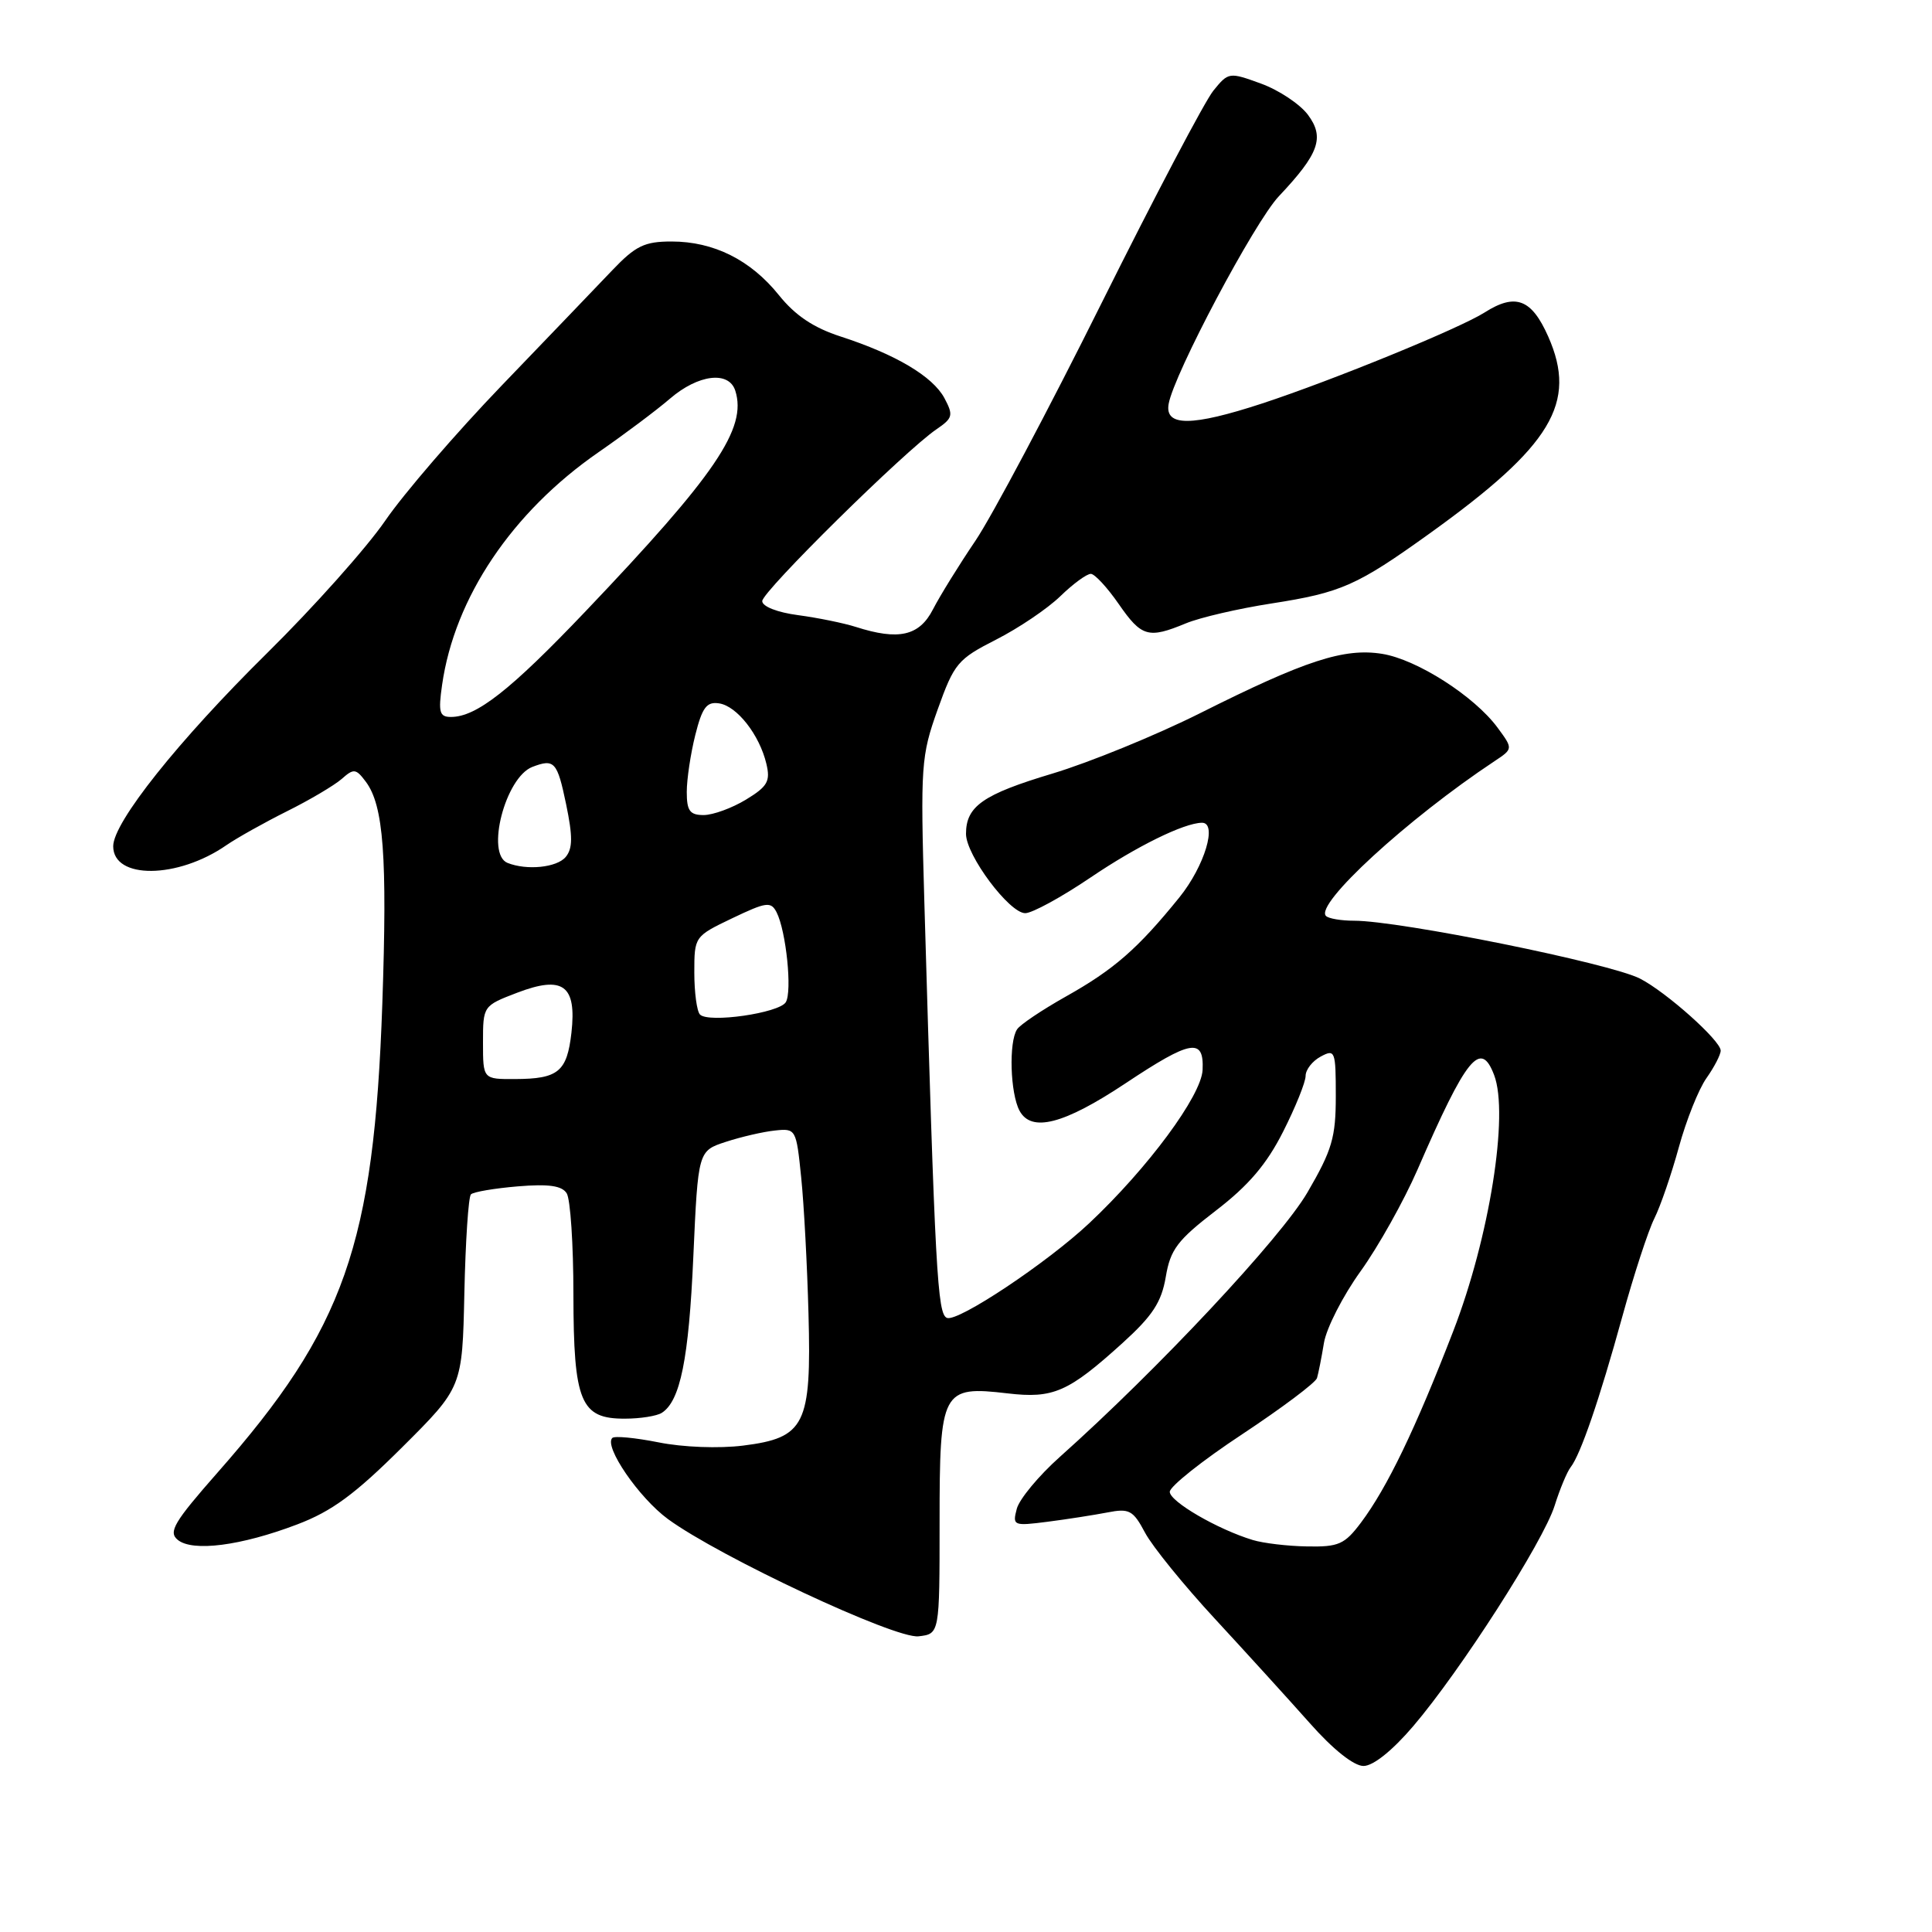 <?xml version="1.0" encoding="UTF-8" standalone="no"?>
<!DOCTYPE svg PUBLIC "-//W3C//DTD SVG 1.1//EN" "http://www.w3.org/Graphics/SVG/1.1/DTD/svg11.dtd" >
<svg xmlns="http://www.w3.org/2000/svg" xmlns:xlink="http://www.w3.org/1999/xlink" version="1.1" viewBox="0 0 256 256">
 <g >
 <path fill="currentColor"
d=" M 187.24 228.75 C 193.52 221.40 204.50 204.28 206.00 199.50 C 206.69 197.30 207.65 195.01 208.12 194.41 C 209.43 192.74 211.92 185.50 214.96 174.47 C 216.48 168.95 218.39 163.10 219.20 161.47 C 220.02 159.84 221.48 155.57 222.46 152.00 C 223.44 148.43 225.08 144.31 226.12 142.85 C 227.15 141.39 228.00 139.75 228.00 139.21 C 228.00 137.89 220.80 131.46 217.31 129.67 C 213.36 127.64 185.48 122.00 179.42 122.00 C 177.72 122.00 176.05 121.72 175.70 121.37 C 174.17 119.84 186.48 108.52 198.03 100.86 C 200.50 99.22 200.50 99.22 198.43 96.41 C 195.35 92.24 187.75 87.38 183.15 86.64 C 178.10 85.83 172.97 87.50 158.96 94.53 C 153.16 97.43 144.38 101.02 139.46 102.50 C 130.25 105.26 128.00 106.83 128.00 110.49 C 128.00 113.32 133.74 121.00 135.85 121.00 C 136.77 121.00 140.67 118.87 144.51 116.27 C 150.61 112.14 156.86 109.06 159.25 109.02 C 161.36 108.97 159.62 114.76 156.28 118.90 C 150.77 125.71 147.62 128.46 141.24 132.04 C 138.08 133.82 135.17 135.77 134.77 136.39 C 133.65 138.07 133.86 144.87 135.09 147.17 C 136.65 150.09 140.96 148.98 149.13 143.55 C 157.82 137.77 159.55 137.47 159.35 141.77 C 159.19 145.19 152.10 154.78 144.32 162.09 C 138.73 167.34 126.94 175.19 125.48 174.63 C 124.21 174.14 123.91 168.64 122.48 119.50 C 121.96 101.40 122.04 100.19 124.25 94.00 C 126.44 87.89 126.90 87.34 131.99 84.75 C 134.96 83.24 138.79 80.66 140.50 79.00 C 142.20 77.35 144.02 76.02 144.55 76.04 C 145.07 76.06 146.73 77.86 148.24 80.04 C 151.26 84.40 152.16 84.66 157.13 82.60 C 158.98 81.83 164.10 80.64 168.50 79.96 C 177.73 78.52 179.79 77.61 189.43 70.69 C 205.61 59.07 209.04 53.39 205.15 44.60 C 202.94 39.61 200.81 38.80 196.71 41.41 C 193.39 43.52 176.61 50.38 167.28 53.45 C 157.91 56.52 154.32 56.54 154.85 53.53 C 155.54 49.57 166.24 29.40 169.46 26.00 C 174.79 20.35 175.55 18.22 173.30 15.20 C 172.25 13.80 169.46 11.94 167.10 11.08 C 162.87 9.54 162.78 9.55 160.78 12.01 C 159.66 13.38 153.00 26.04 145.97 40.15 C 138.95 54.26 131.42 68.44 129.25 71.65 C 127.07 74.87 124.54 78.96 123.62 80.75 C 121.81 84.27 119.08 84.89 113.40 83.07 C 111.80 82.56 108.36 81.86 105.75 81.51 C 103.00 81.15 101.00 80.36 101.00 79.65 C 101.00 78.37 119.91 59.72 124.09 56.88 C 126.26 55.40 126.35 55.03 125.14 52.75 C 123.59 49.87 118.69 46.96 111.39 44.59 C 107.80 43.43 105.37 41.80 103.21 39.11 C 99.46 34.44 94.57 32.00 88.98 32.00 C 85.40 32.00 84.22 32.57 81.13 35.81 C 79.13 37.91 72.55 44.77 66.50 51.06 C 60.45 57.35 53.49 65.42 51.04 69.00 C 48.58 72.58 41.56 80.45 35.43 86.50 C 23.61 98.16 15.00 108.97 15.00 112.13 C 15.00 116.55 23.54 116.47 30.00 111.99 C 31.38 111.04 34.98 109.02 38.00 107.51 C 41.02 106.01 44.29 104.07 45.27 103.22 C 46.87 101.80 47.16 101.83 48.47 103.58 C 50.83 106.73 51.33 113.49 50.66 132.99 C 49.55 164.95 45.66 176.02 28.83 195.12 C 23.07 201.67 22.28 202.99 23.54 204.03 C 25.50 205.66 31.94 204.83 39.39 201.99 C 43.98 200.25 47.04 197.99 53.27 191.79 C 61.26 183.83 61.26 183.83 61.53 171.35 C 61.68 164.48 62.07 158.59 62.40 158.26 C 62.73 157.93 65.53 157.46 68.61 157.20 C 72.70 156.86 74.46 157.11 75.09 158.12 C 75.58 158.88 75.98 164.91 75.98 171.53 C 76.00 185.78 76.93 188.01 82.81 187.98 C 84.84 187.98 87.03 187.63 87.69 187.21 C 90.14 185.65 91.27 180.09 91.87 166.50 C 92.50 152.50 92.50 152.50 96.18 151.30 C 98.20 150.64 101.13 149.96 102.68 149.80 C 105.46 149.50 105.51 149.60 106.16 156.00 C 106.53 159.57 106.96 167.71 107.13 174.09 C 107.53 188.81 106.68 190.52 98.46 191.55 C 95.24 191.95 90.48 191.77 87.26 191.12 C 84.19 190.51 81.42 190.24 81.13 190.54 C 80.00 191.67 84.67 198.47 88.50 201.28 C 95.35 206.29 118.61 217.18 121.71 216.82 C 124.50 216.50 124.50 216.50 124.50 201.67 C 124.50 184.17 124.80 183.61 133.51 184.63 C 139.57 185.34 141.55 184.47 148.74 177.96 C 152.72 174.35 153.90 172.55 154.47 169.20 C 155.08 165.57 156.00 164.34 161.11 160.41 C 165.45 157.08 167.85 154.25 170.02 149.95 C 171.66 146.71 173.00 143.39 173.00 142.56 C 173.00 141.74 173.90 140.59 175.00 140.00 C 176.90 138.98 177.00 139.24 177.00 145.24 C 177.00 150.72 176.51 152.39 173.25 157.99 C 169.73 164.04 153.41 181.47 140.42 193.06 C 137.63 195.55 135.07 198.64 134.73 199.92 C 134.14 202.16 134.28 202.22 138.81 201.64 C 141.39 201.31 144.95 200.75 146.73 200.41 C 149.64 199.84 150.14 200.11 151.73 203.10 C 152.70 204.92 156.88 210.07 161.00 214.52 C 165.12 218.98 170.77 225.19 173.54 228.31 C 176.63 231.81 179.39 234.00 180.67 234.00 C 181.95 234.00 184.48 231.98 187.24 228.75 Z  M 166.00 204.06 C 161.32 202.64 155.00 198.96 155.00 197.67 C 155.00 196.97 159.31 193.53 164.59 190.05 C 169.86 186.56 174.33 183.21 174.51 182.60 C 174.69 182.00 175.11 179.90 175.43 177.94 C 175.76 175.98 177.94 171.70 180.29 168.44 C 182.64 165.17 186.02 159.12 187.82 155.00 C 194.32 140.04 196.19 137.73 197.98 142.45 C 199.96 147.66 197.36 163.98 192.56 176.39 C 187.55 189.36 183.80 197.13 180.34 201.75 C 178.17 204.64 177.38 204.99 173.20 204.91 C 170.61 204.87 167.38 204.48 166.00 204.06 Z  M 64.00 138.14 C 64.00 133.29 64.01 133.27 68.53 131.54 C 74.61 129.22 76.42 130.55 75.72 136.83 C 75.13 142.01 73.98 142.96 68.25 142.98 C 64.00 143.00 64.00 143.00 64.00 138.14 Z  M 92.75 134.43 C 92.34 134.01 92.00 131.51 92.00 128.87 C 92.00 124.10 92.02 124.07 97.03 121.67 C 101.55 119.51 102.15 119.43 102.90 120.88 C 104.17 123.37 104.99 131.39 104.12 132.80 C 103.23 134.24 93.88 135.59 92.75 134.43 Z  M 67.25 114.34 C 64.33 113.16 66.96 103.00 70.54 101.62 C 73.46 100.50 73.84 100.93 75.01 106.55 C 75.90 110.83 75.89 112.43 74.96 113.55 C 73.79 114.96 69.80 115.36 67.25 114.34 Z  M 91.00 104.94 C 91.00 103.26 91.51 99.86 92.13 97.39 C 93.05 93.73 93.64 92.95 95.28 93.20 C 97.65 93.55 100.64 97.37 101.55 101.21 C 102.10 103.52 101.71 104.21 98.85 105.95 C 97.01 107.07 94.49 107.99 93.25 108.00 C 91.41 108.00 91.00 107.45 91.00 104.94 Z  M 58.58 90.75 C 60.23 79.19 67.85 67.85 79.31 59.92 C 82.72 57.56 86.98 54.37 88.78 52.82 C 92.53 49.60 96.58 49.11 97.43 51.77 C 99.01 56.75 94.85 62.88 77.59 81.00 C 67.62 91.47 63.12 95.00 59.75 95.00 C 58.23 95.00 58.06 94.38 58.58 90.75 Z "/>
</g>
</svg>